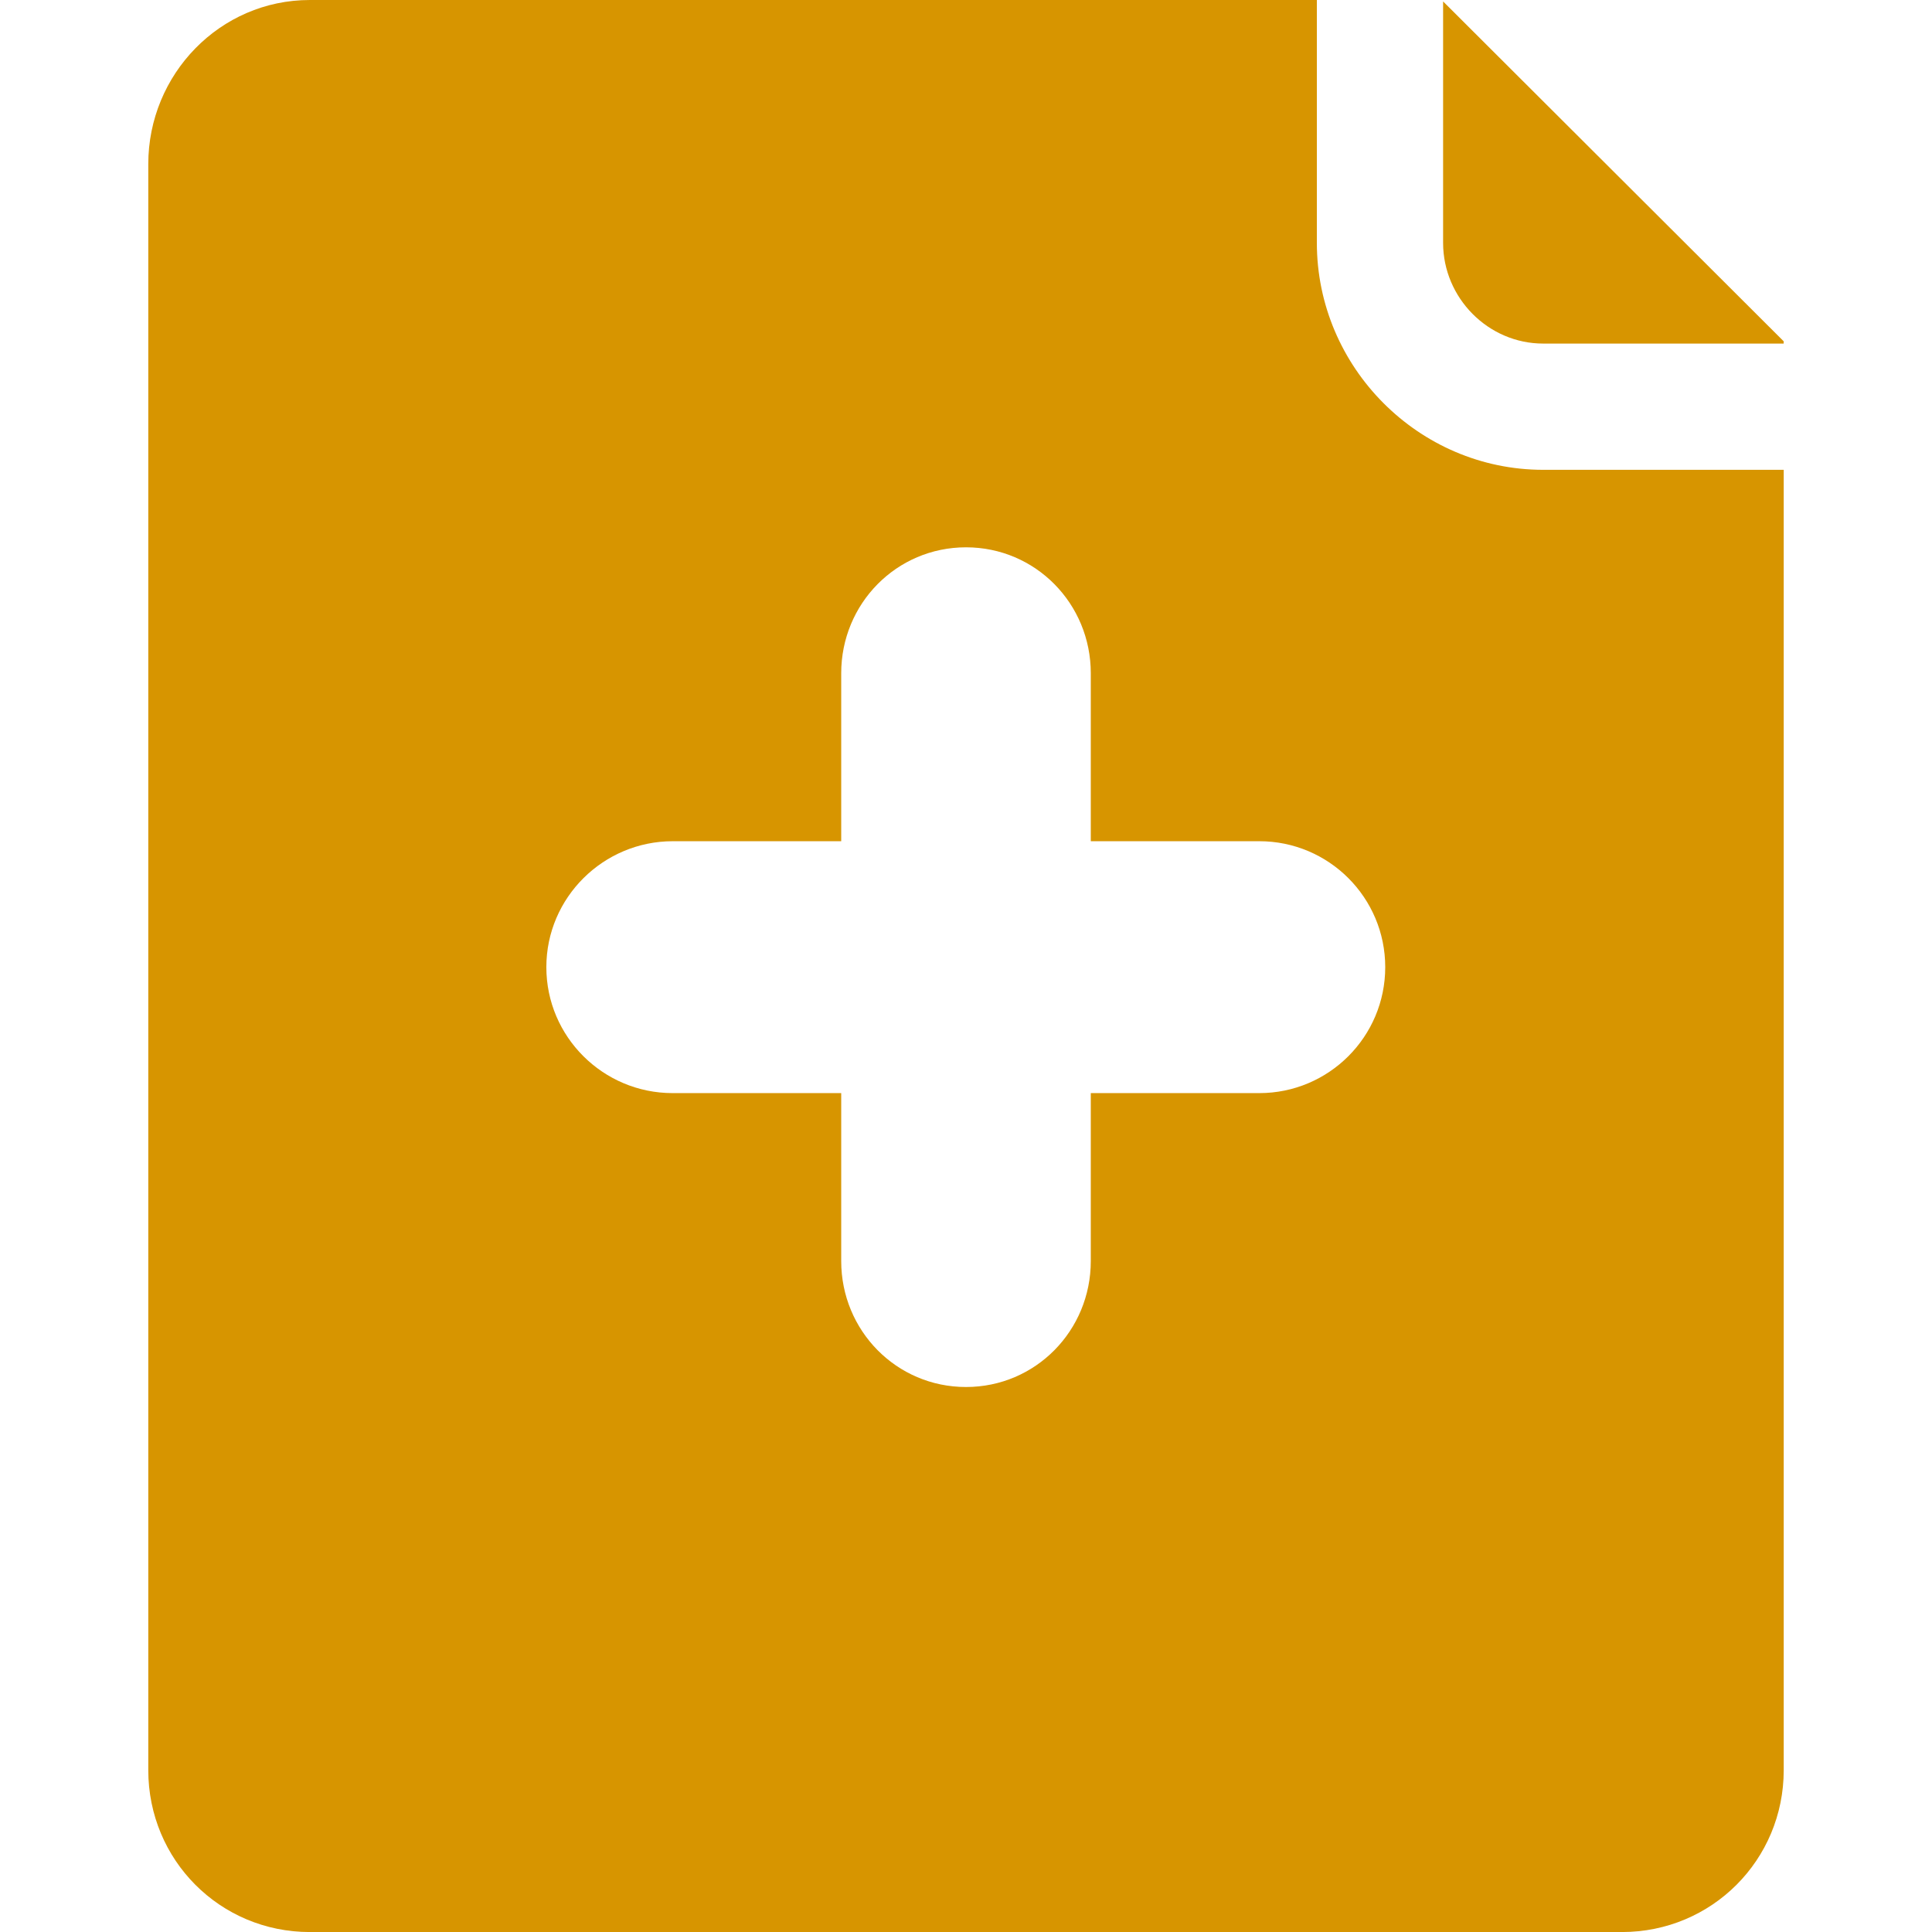 <?xml version="1.0" encoding="iso-8859-1"?>
<!-- Generator: Adobe Illustrator 16.0.0, SVG Export Plug-In . SVG Version: 6.00 Build 0)  -->
<!DOCTYPE svg PUBLIC "-//W3C//DTD SVG 1.1//EN" "http://www.w3.org/Graphics/SVG/1.1/DTD/svg11.dtd">
<svg xmlns="http://www.w3.org/2000/svg" xmlns:xlink="http://www.w3.org/1999/xlink" version="1.1" id="Capa_1" x="0px" y="0px" width="512px" height="512px" viewBox="0 0 45.773 45.773" style="enable-background:new 0 0 45.773 45.773;" xml:space="preserve">
<g>
	<g>
		<path d="M31.199,5.754V0H7.34C5.212,0,3.513,1.759,3.513,3.888v38.05c0,2.129,1.699,3.836,3.827,3.836h31.087    c2.129,0,3.833-1.707,3.833-3.836V11.131h-5.698C33.613,11.131,31.199,8.702,31.199,5.754z M29.835,25.898h-3.992v3.979    c0,1.648-1.309,2.984-2.956,2.984c-1.648,0-2.957-1.336-2.957-2.984v-3.979h-3.994c-1.648,0-2.992-1.336-2.992-2.984    s1.349-2.984,2.996-2.984h3.99v-3.979c0-1.648,1.309-2.984,2.957-2.984c1.647,0,2.956,1.336,2.956,2.984v3.979h3.992    c1.648,0,2.984,1.336,2.984,2.984S31.483,25.898,29.835,25.898z" fill="#d79500"/>
		<path d="M34.19,0.034v5.72c0,1.303,1.068,2.386,2.371,2.386h5.698V8.086L34.19,0.034z" fill="#d79500"/>
	</g>
</g>
<g>
</g>
<g>
</g>
<g>
</g>
<g>
</g>
<g>
</g>
<g>
</g>
<g>
</g>
<g>
</g>
<g>
</g>
<g>
</g>
<g>
</g>
<g>
</g>
<g>
</g>
<g>
</g>
<g>
</g>
</svg>
